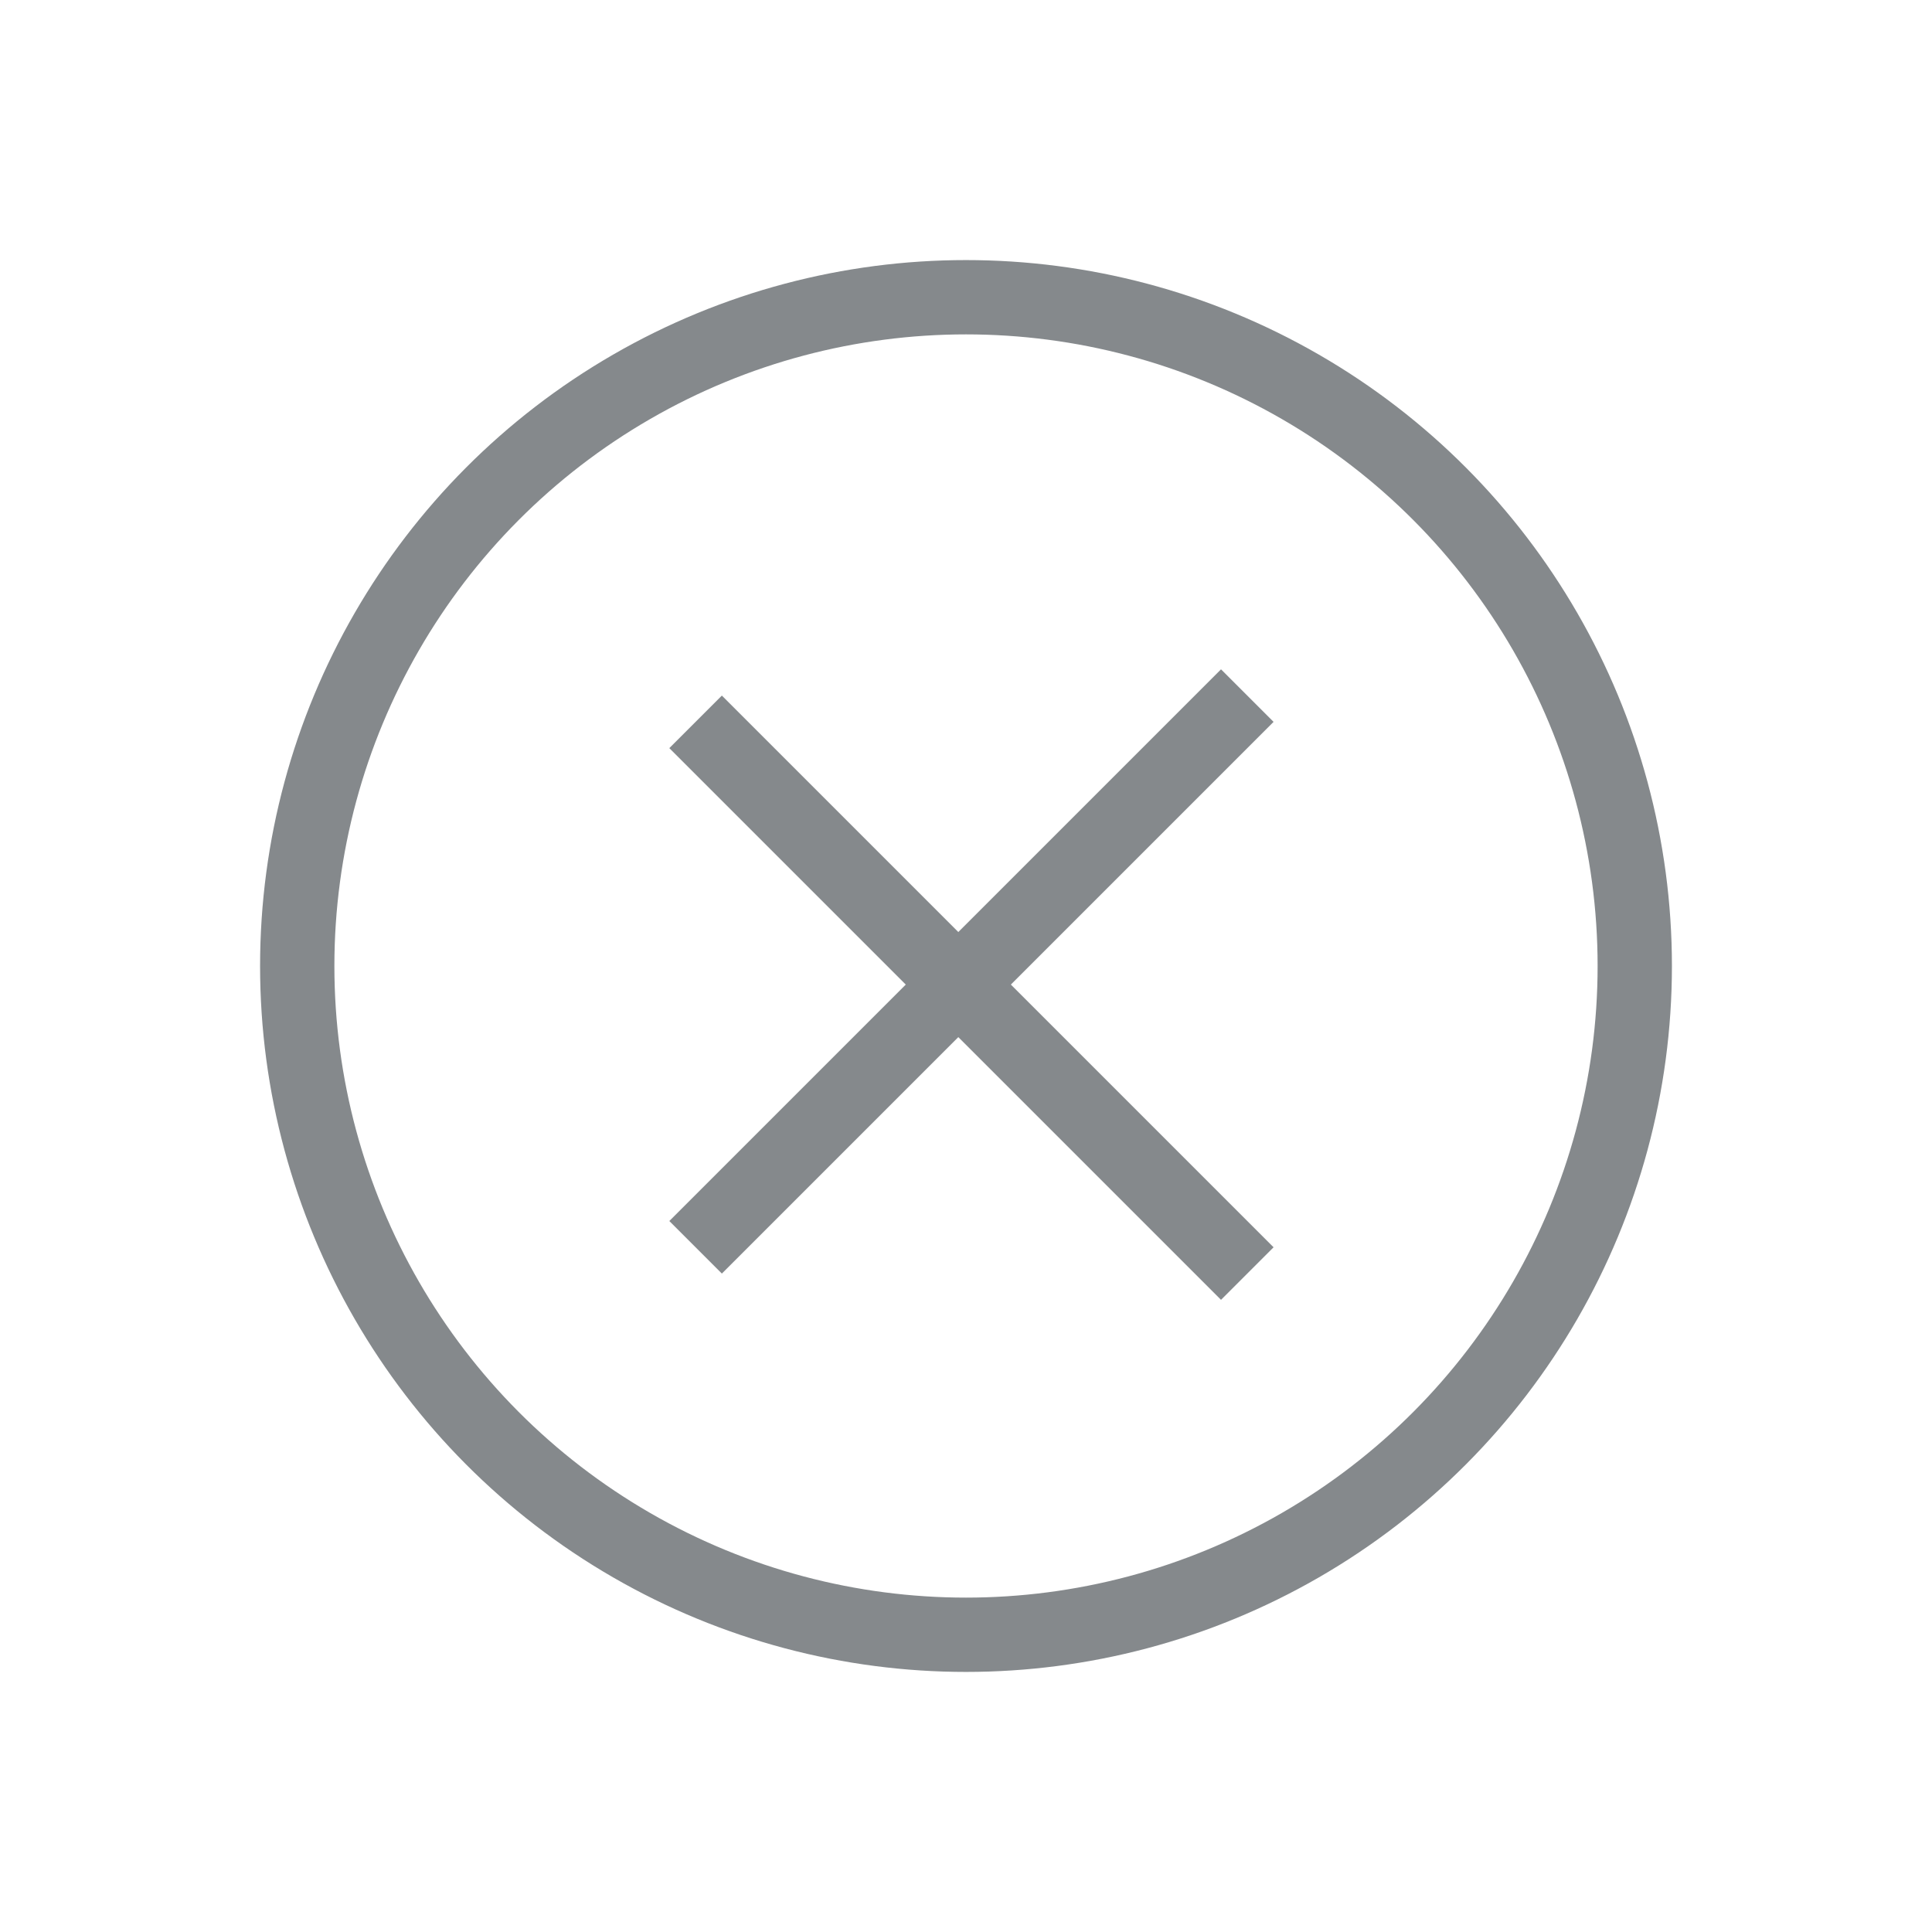 <?xml version="1.0" encoding="utf-8"?>
<!DOCTYPE svg PUBLIC "-//W3C//DTD SVG 1.1//EN" "http://www.w3.org/Graphics/SVG/1.1/DTD/svg11.dtd">
<svg version="1.1" id="Layer_1" xmlns="http://www.w3.org/2000/svg" xmlns:xlink="http://www.w3.org/1999/xlink" x="0px" y="0px" width="52px" height="52px" viewBox="0 0 52 52" enable-background="new 0 0 52 52" xml:space="preserve">
	<g>
		<circle fill="none" stroke="#85898C" stroke-width="2" stroke-miterlimit="10" cx="26" cy="26" r="18" />
		<g>
			<line fill="none" stroke="#85898C" stroke-width="2" stroke-miterlimit="10" x1="33.571" y1="34.278" x2="18.722" y2="19.429" />
			<line fill="none" stroke="#85898C" stroke-width="2" stroke-miterlimit="10" x1="33.571" y1="18.722" x2="18.722" y2="33.571" />
		</g>
	</g>
</svg>
